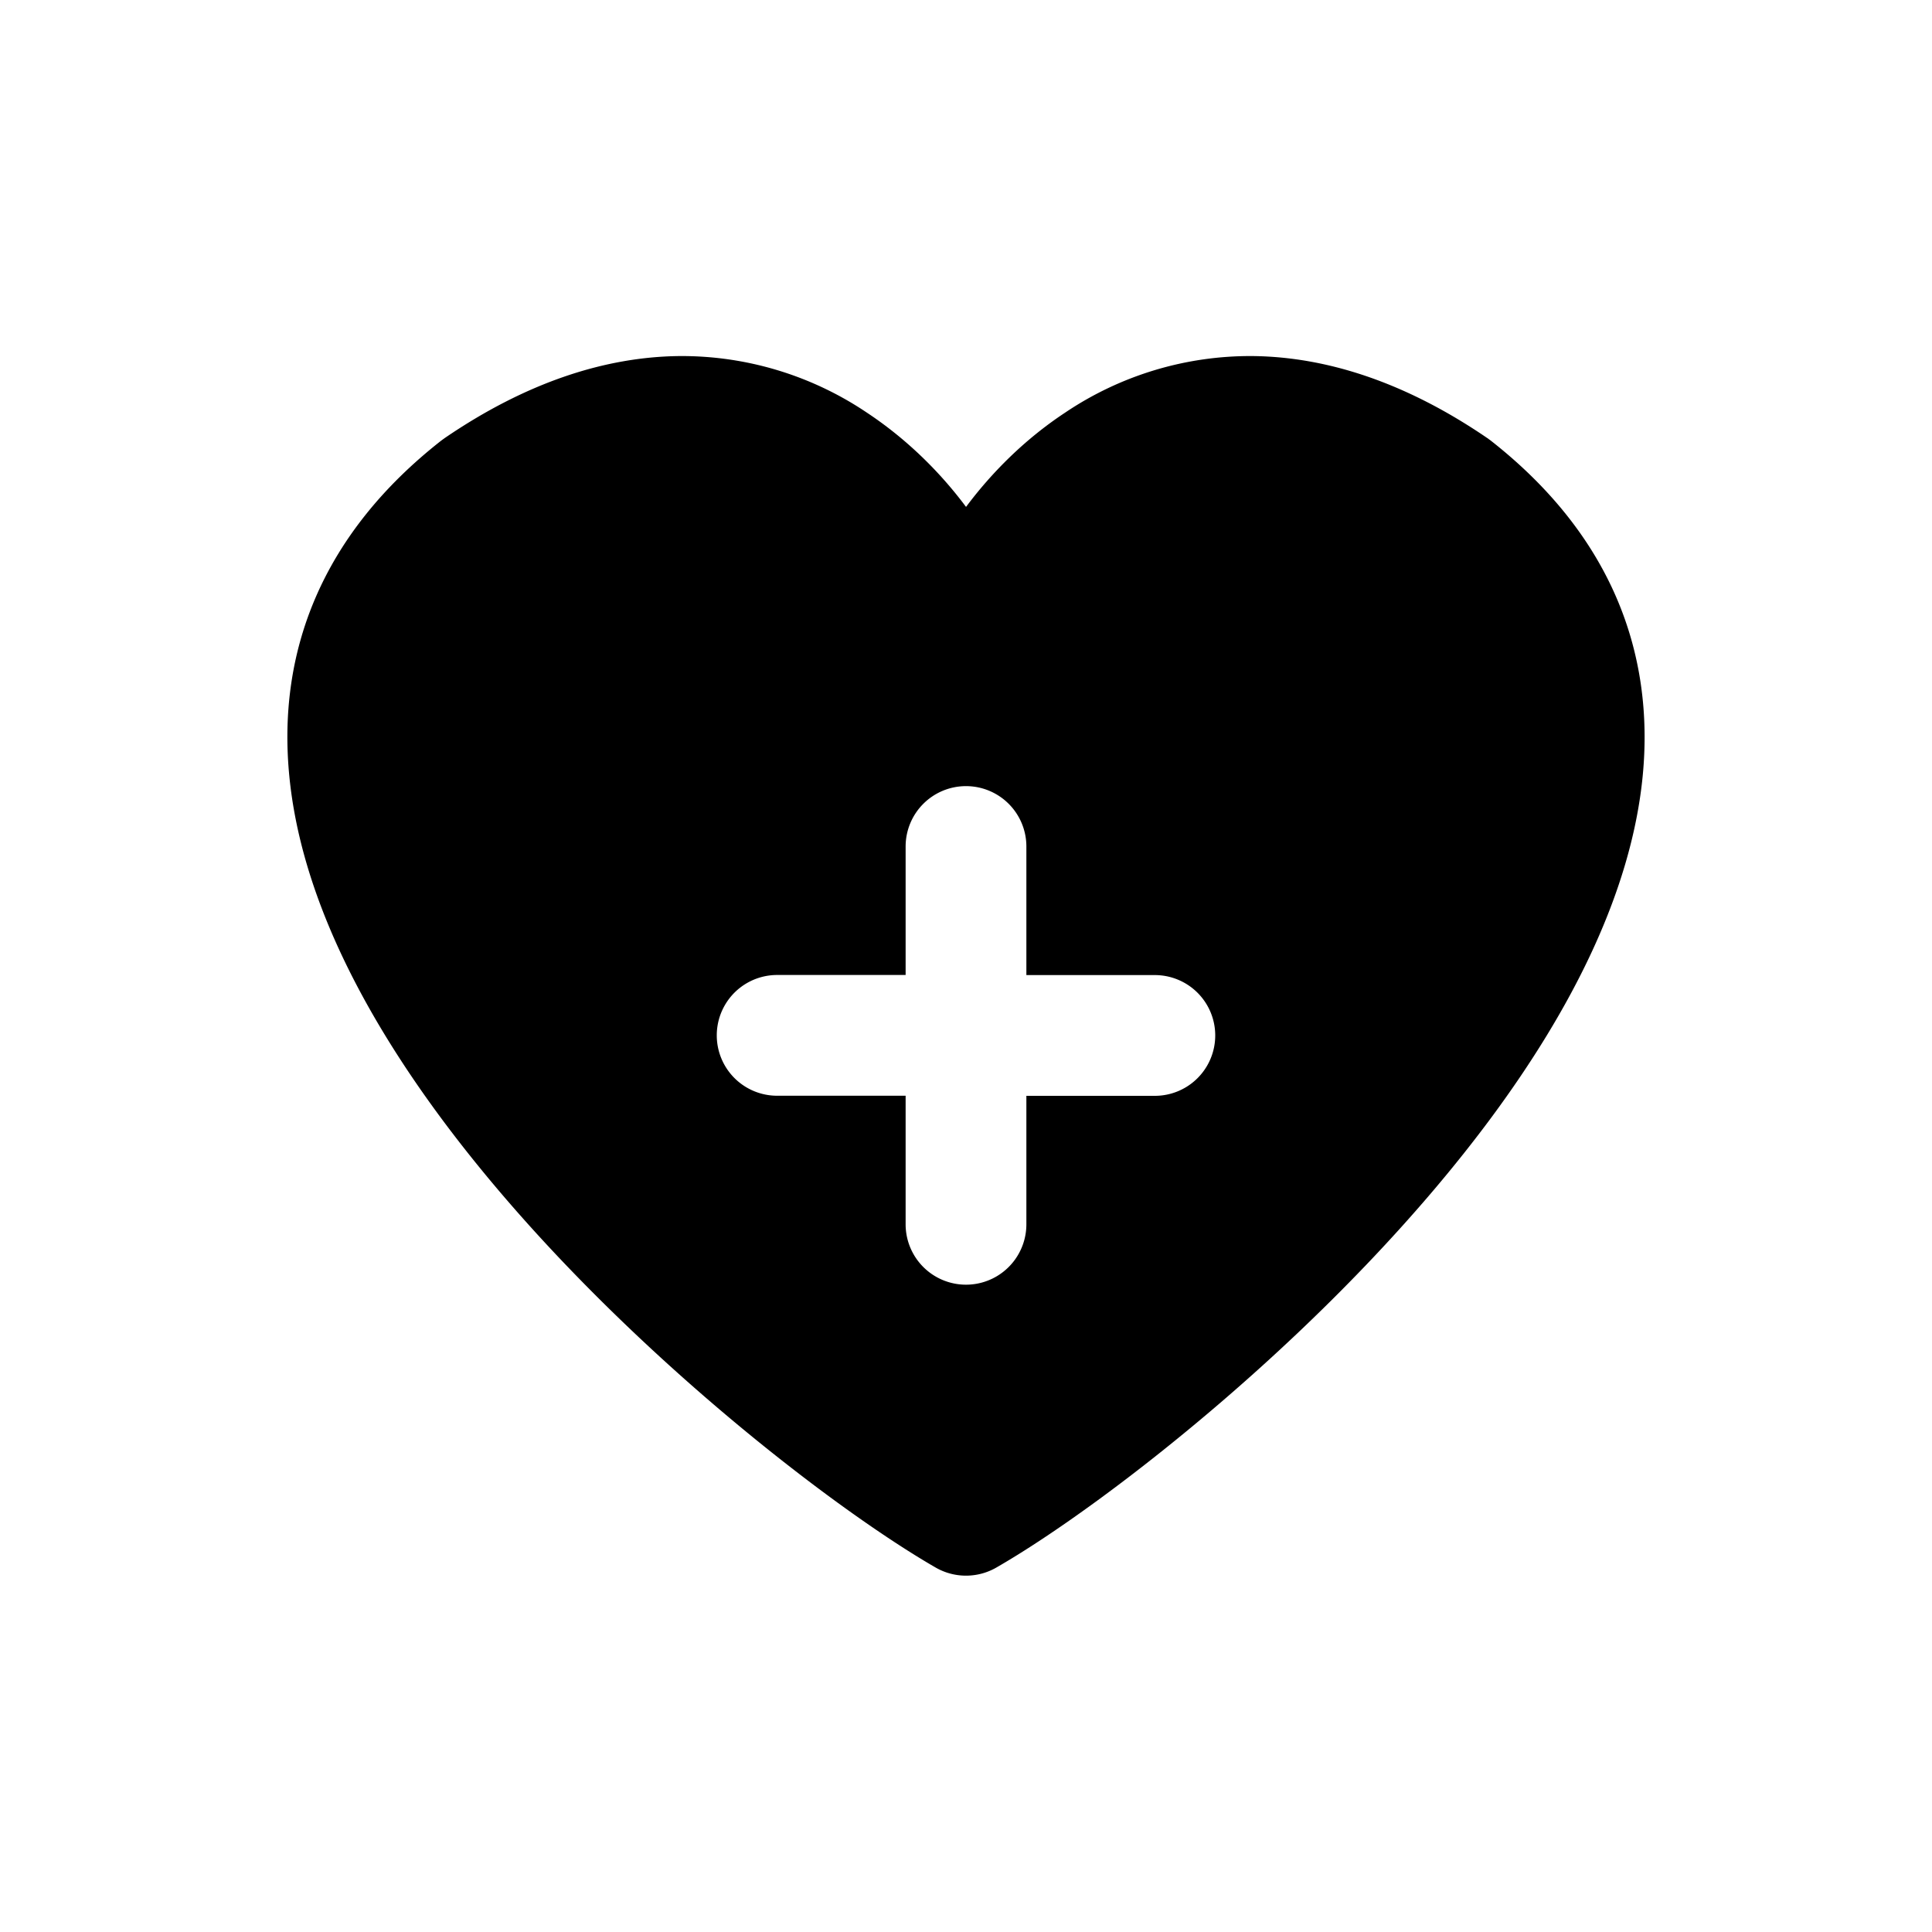 <svg xmlns="http://www.w3.org/2000/svg" width="20" height="20" fill="none" class="persona-icon" viewBox="0 0 20 20"><path fill="currentColor" fill-rule="evenodd" d="M10 5.248c.261-.35.606-.7 1.03-.979a3.43 3.43 0 0 1 1.942-.583c.76.009 1.576.269 2.426.85l.033.024c1.248.978 1.698 2.198 1.574 3.474-.12 1.224-.76 2.441-1.556 3.52-1.594 2.16-4.007 4.026-5.138 4.675a.63.63 0 0 1-.622 0c-1.131-.65-3.544-2.515-5.138-4.675-.796-1.079-1.437-2.296-1.556-3.52-.125-1.276.326-2.496 1.574-3.474l.033-.024c.85-.581 1.666-.841 2.426-.85a3.43 3.43 0 0 1 1.942.583c.424.28.769.628 1.03.978m0 2.891a.625.625 0 0 0-.625.625v1.33h-1.33a.625.625 0 1 0 0 1.25h1.33v1.331a.625.625 0 1 0 1.25 0v-1.33h1.33a.625.625 0 0 0 0-1.25h-1.33v-1.33A.625.625 0 0 0 10 8.138" clip-rule="evenodd"/></svg>